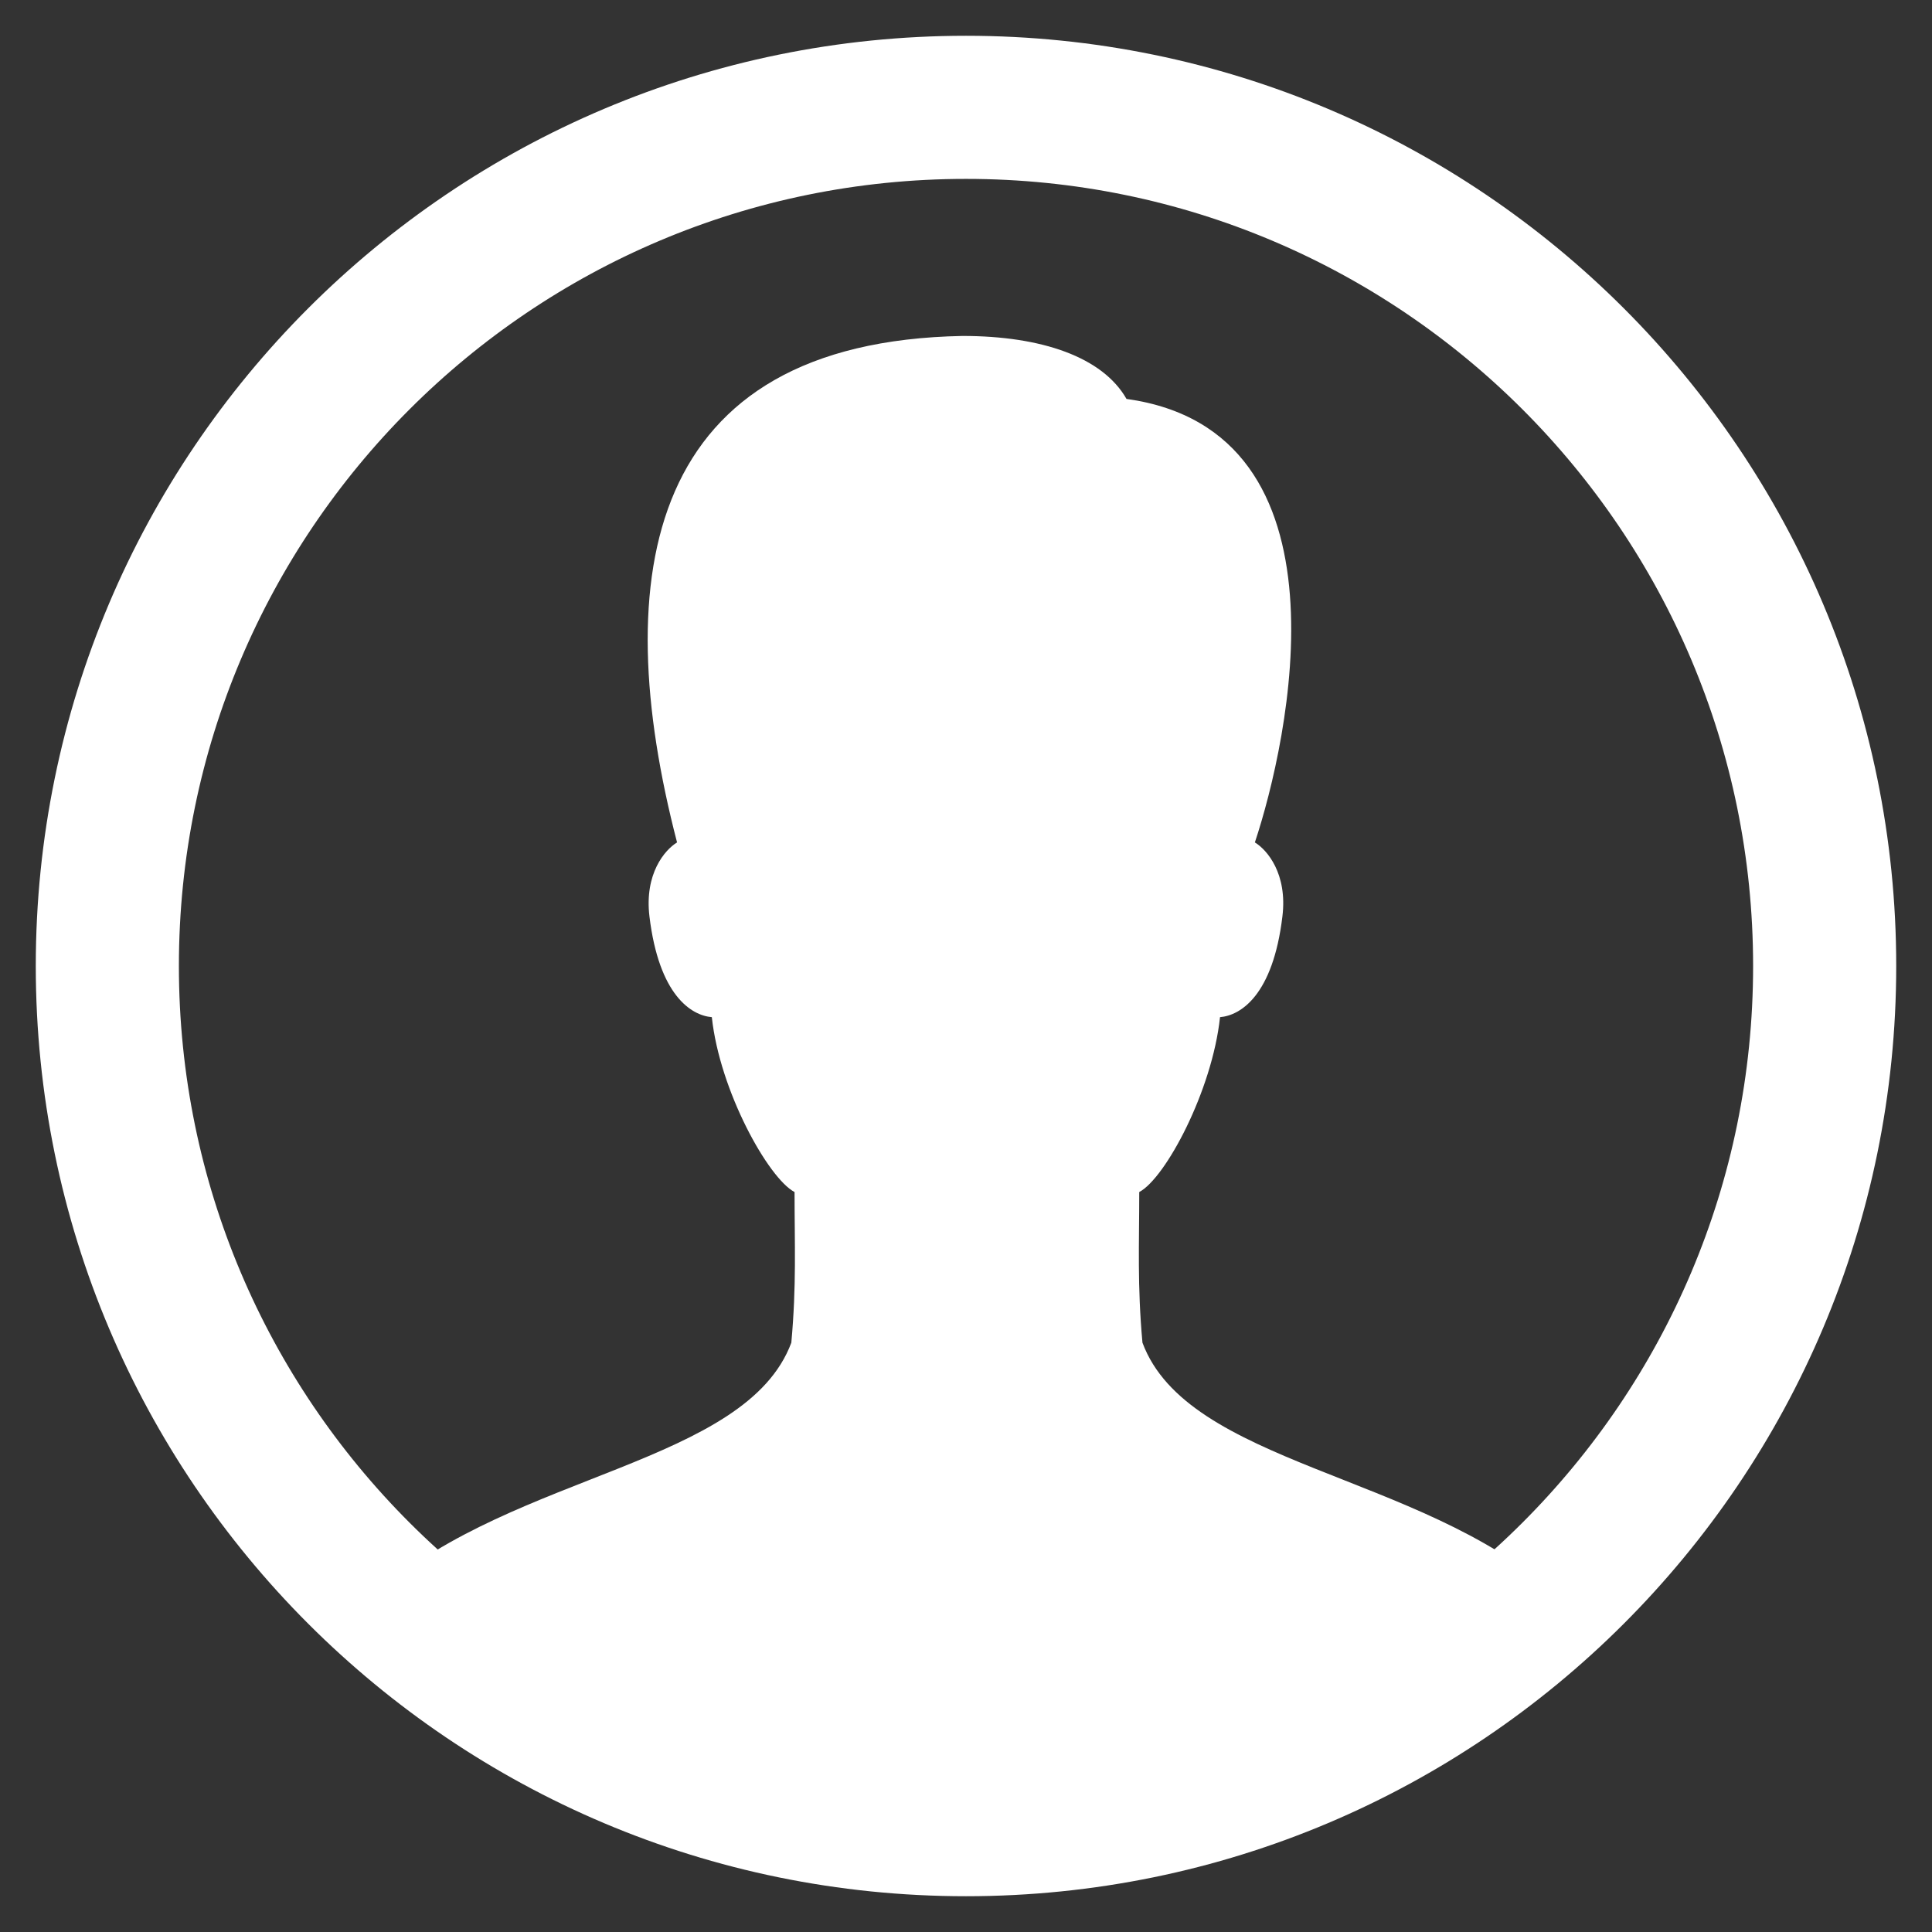 <svg width="27" height="27" viewBox="0 0 27 27" fill="none" xmlns="http://www.w3.org/2000/svg">
<rect x="0" y="0" width="27" height="27" fill="#333333" stroke="none"/>
<path d="M13.5 25.5C20.127 25.5 25.5 20.127 25.5 13.5C25.5 6.873 20.127 1.5 13.5 1.5C6.873 1.5 1.5 6.873 1.5 13.5C1.5 20.127 6.873 25.5 13.5 25.5Z" stroke="white" stroke-width="2" stroke-miterlimit="10" stroke-linecap="round"/>
<path d="M15.966 18.764C15.893 17.958 15.921 17.395 15.921 16.659C16.286 16.467 16.94 15.246 17.05 14.215C17.337 14.191 17.79 13.911 17.922 12.806C17.994 12.212 17.71 11.878 17.537 11.773C18.004 10.369 18.974 6.024 15.743 5.575C15.41 4.991 14.559 4.695 13.452 4.695C9.025 4.777 8.491 8.038 9.462 11.773C9.289 11.878 9.005 12.212 9.076 12.806C9.209 13.911 9.661 14.191 9.948 14.215C10.058 15.246 10.738 16.467 11.104 16.659C11.104 17.395 11.132 17.958 11.059 18.764C10.428 20.459 7.19 20.591 5.322 22.226C7.275 24.192 10.44 25.599 13.78 25.599C17.12 25.599 21.046 22.962 21.7 22.242C19.843 20.593 16.598 20.465 15.966 18.764Z" fill="white"/>
</svg>
